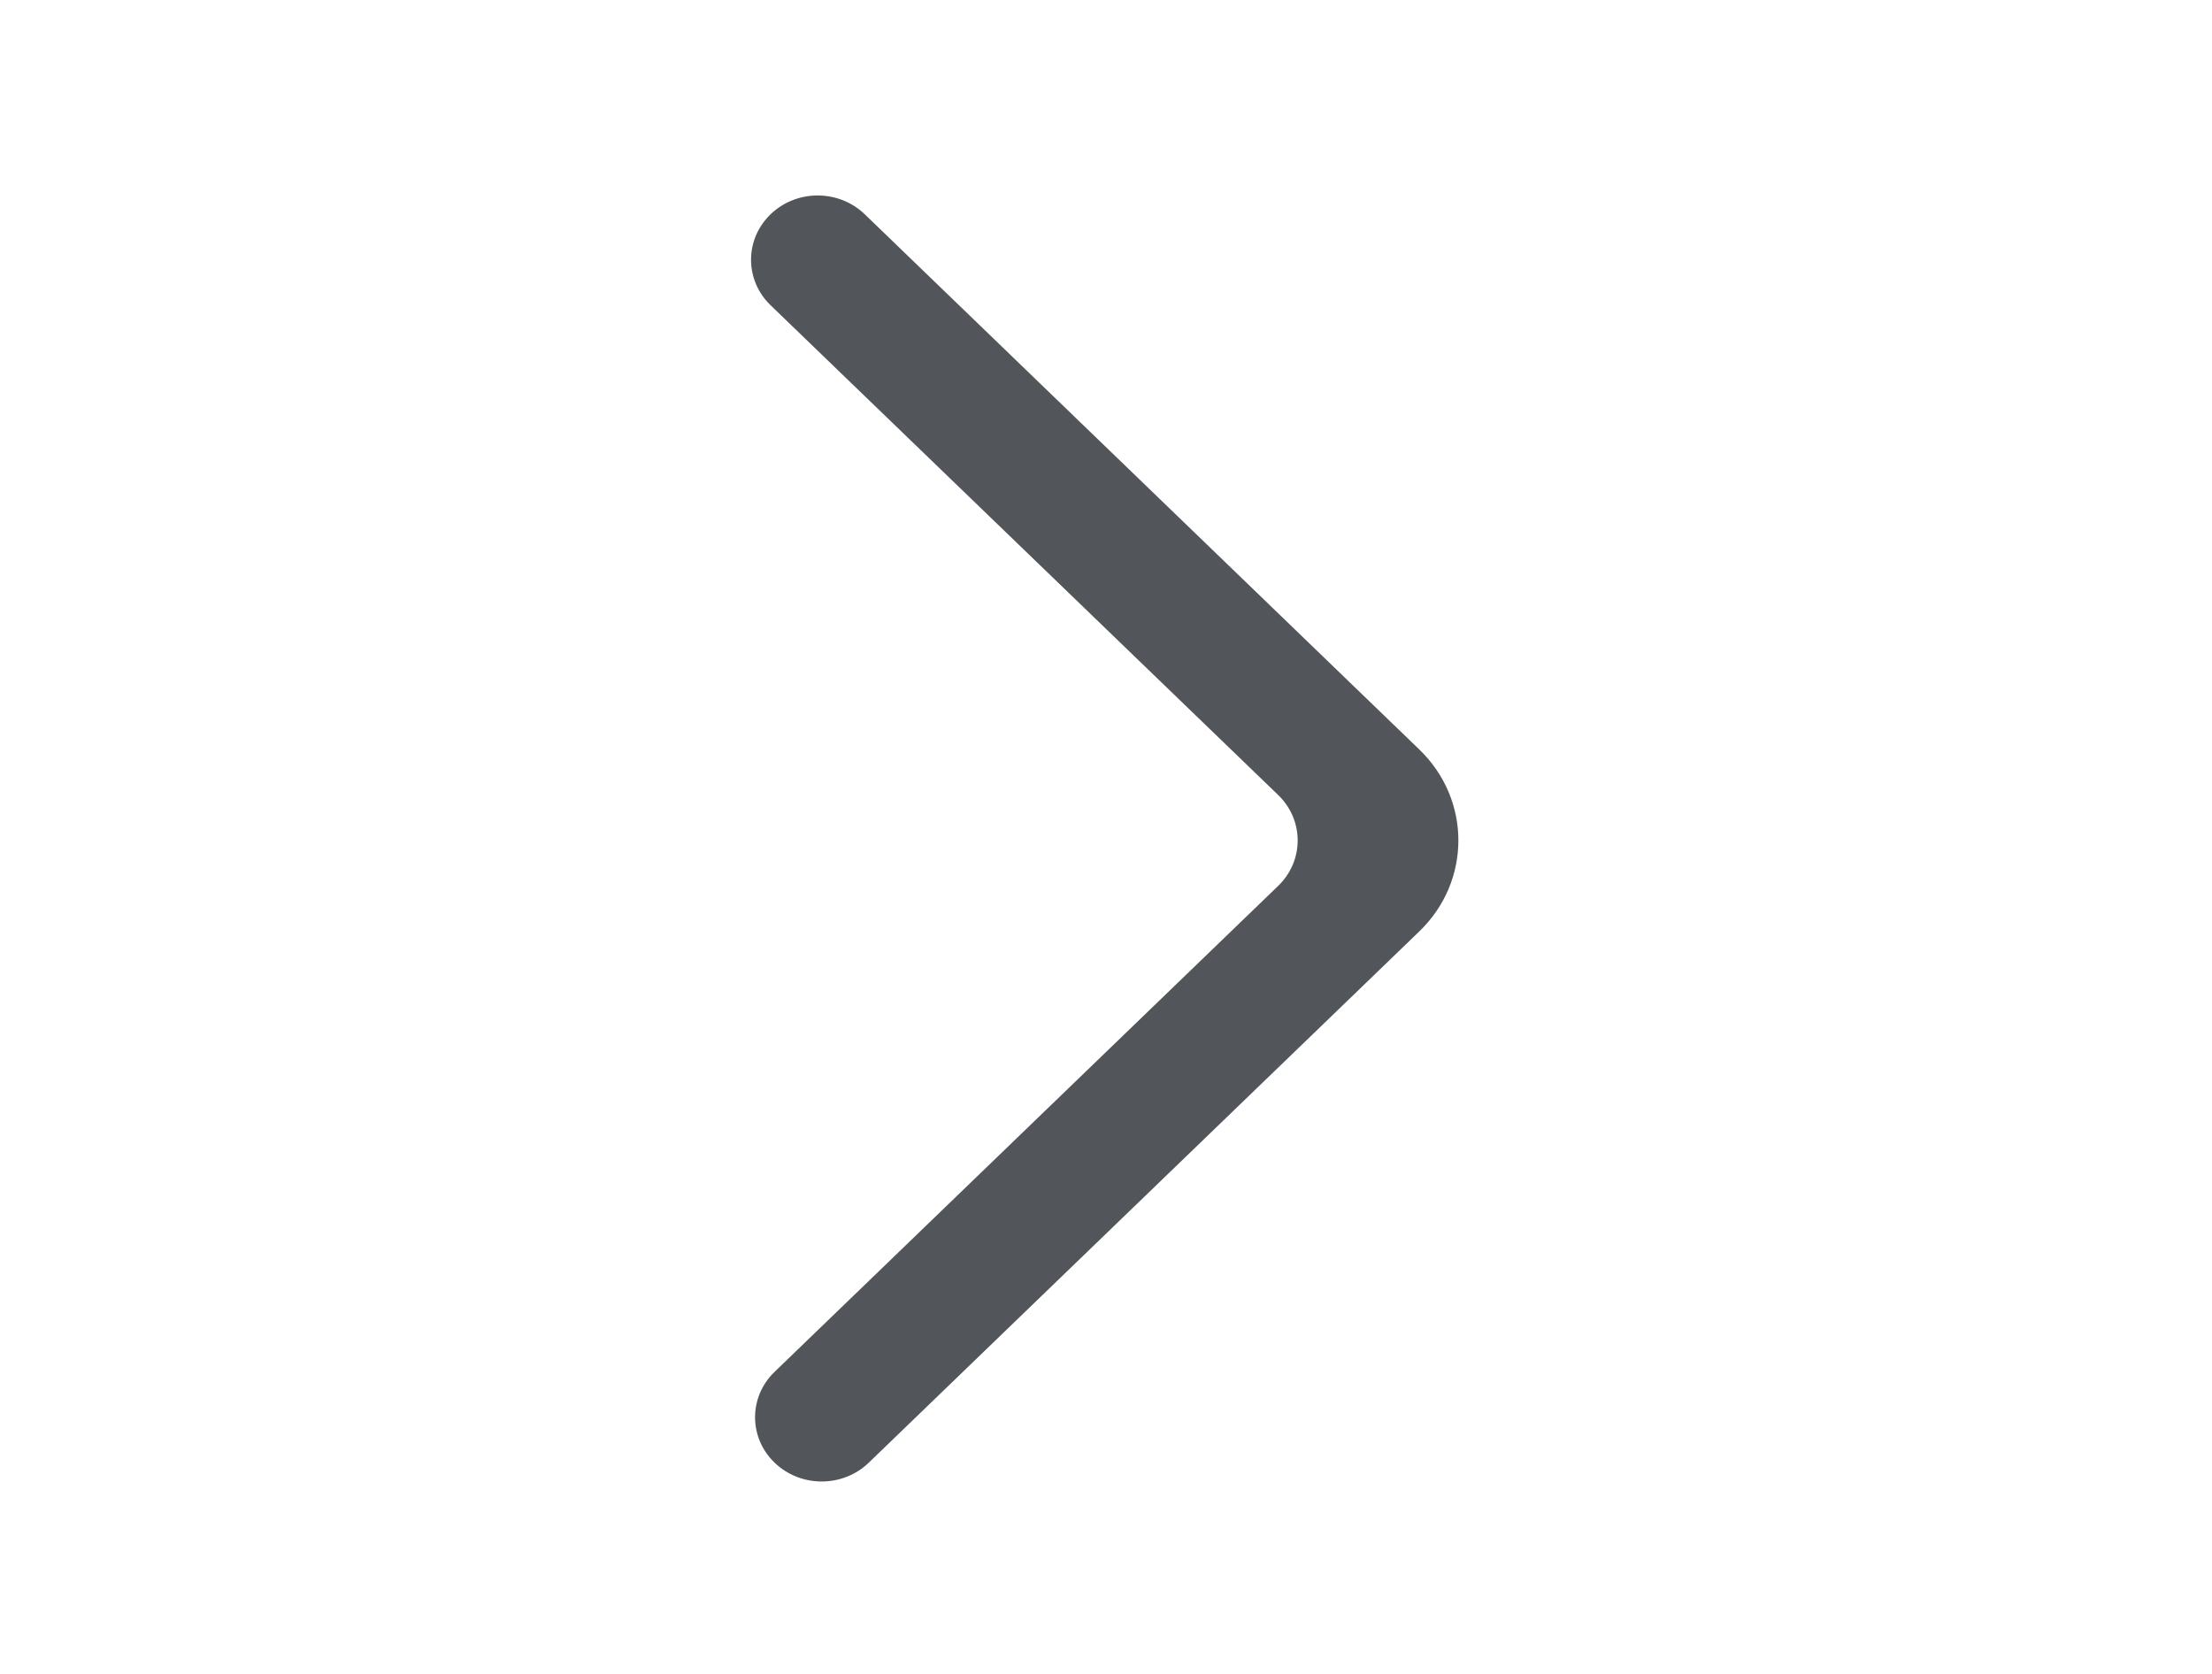 <svg width="860" height="651" viewBox="0 0 860 651" fill="none" xmlns="http://www.w3.org/2000/svg">
<path fill-rule="evenodd" clip-rule="evenodd" d="M301.153 568.693C311.275 578.437 327.665 578.437 337.762 568.693L551.837 362.103C572.056 342.591 572.056 310.937 551.837 291.425L336.211 83.311C326.193 73.668 310.007 73.543 299.859 83.062C289.477 92.78 289.378 108.795 299.578 118.663L496.929 309.088C507.052 318.857 507.052 334.672 496.929 344.44L301.153 533.366C291.03 543.11 291.03 558.949 301.153 568.693Z" fill="#52565A"/>
</svg>
